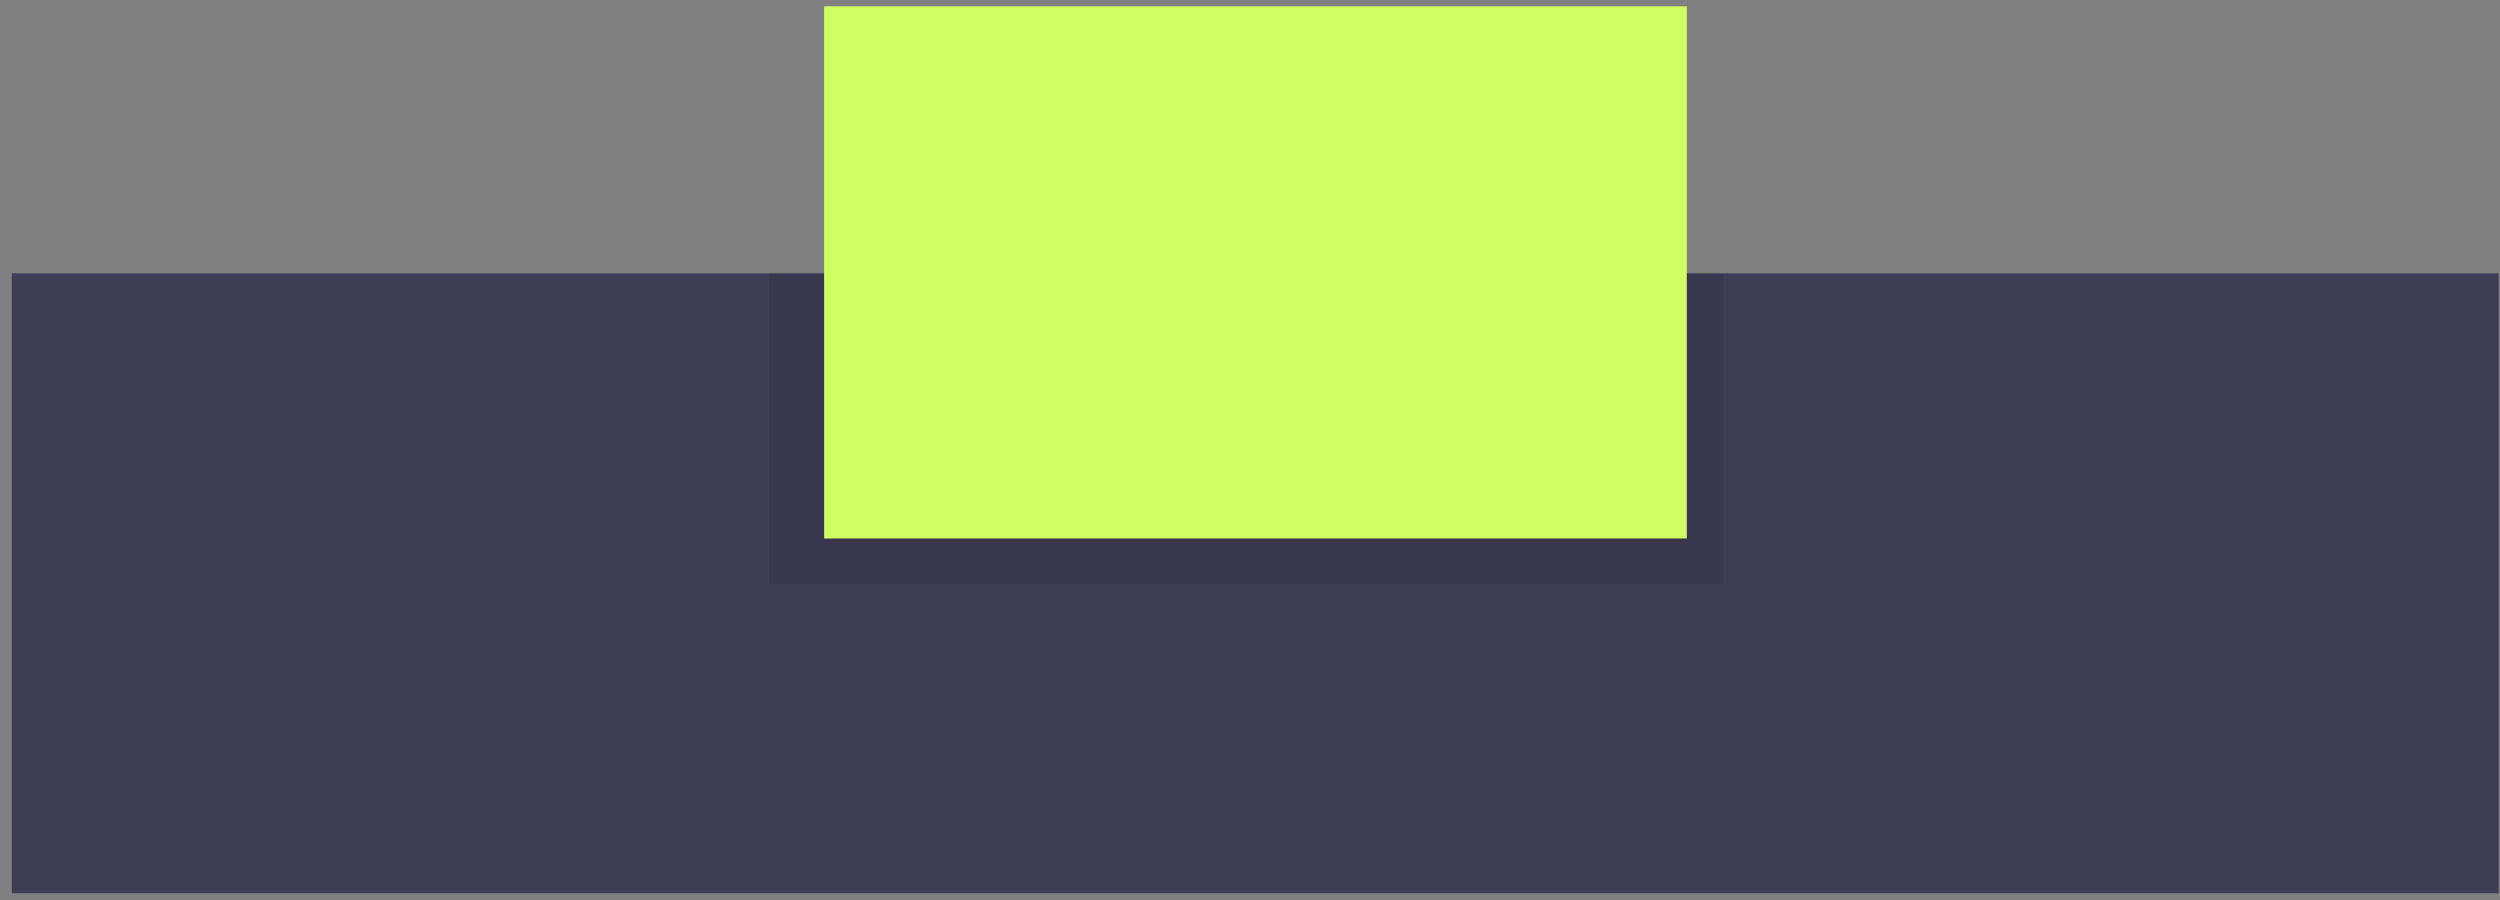 <svg width="100" height="36" viewBox="0 0 100 36" fill="none" xmlns="http://www.w3.org/2000/svg">
<rect x="0" y="0" width="100" height="36" fill="#808080" stroke="none"/>
<path d="M99.947 10.933H0.471V35.731H99.947V10.933Z" fill="#3F3D56"/>
<path opacity="0.1" d="M68.939 10.933H30.763V23.374H68.939V10.933Z" fill="black"/>
<path d="M67.471 0.253H32.965V21.539H67.471V0.253Z" fill="#CFFF63"/>
</svg>
